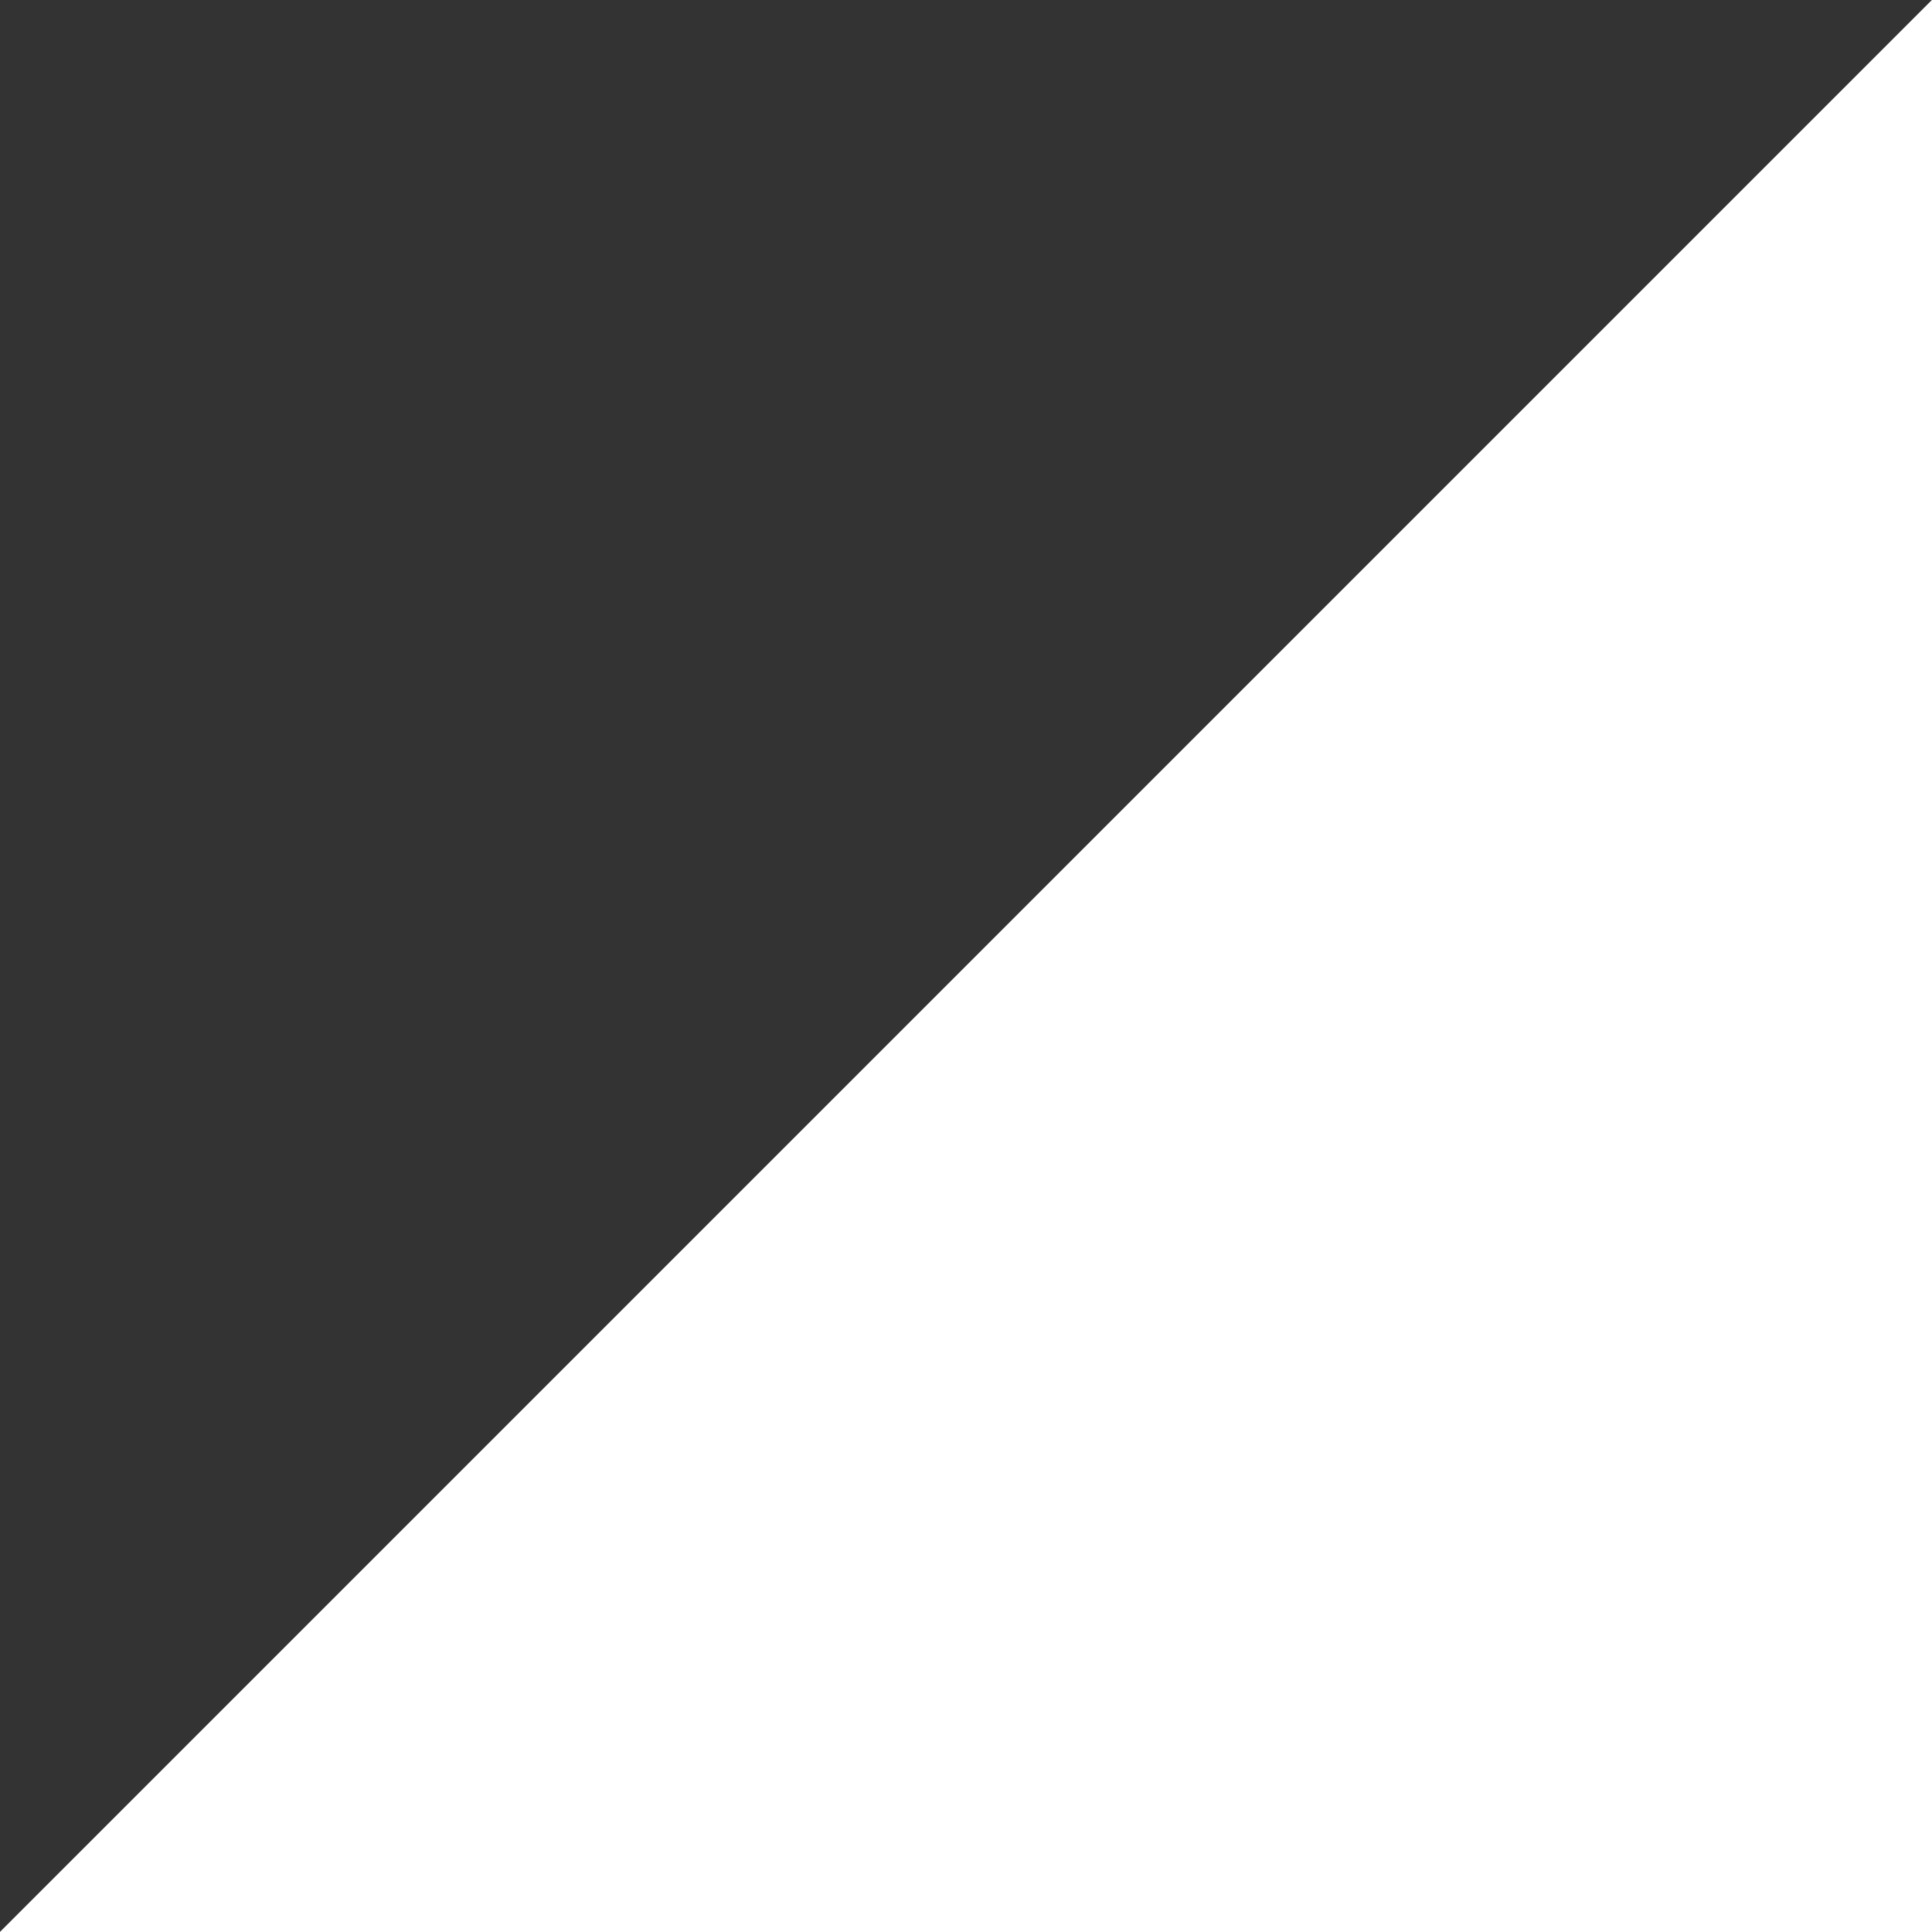 <svg width="15" height="15" viewBox="0.417 0.417 14.167 14.167" fill="none" xmlns="http://www.w3.org/2000/svg">
<rect x="0.417" y="0.417" width="14.167" height="14.167" fill="#333333" stroke="none"/>
<path d="M15 0L0 15H15V0Z" fill="white"/>
</svg>
